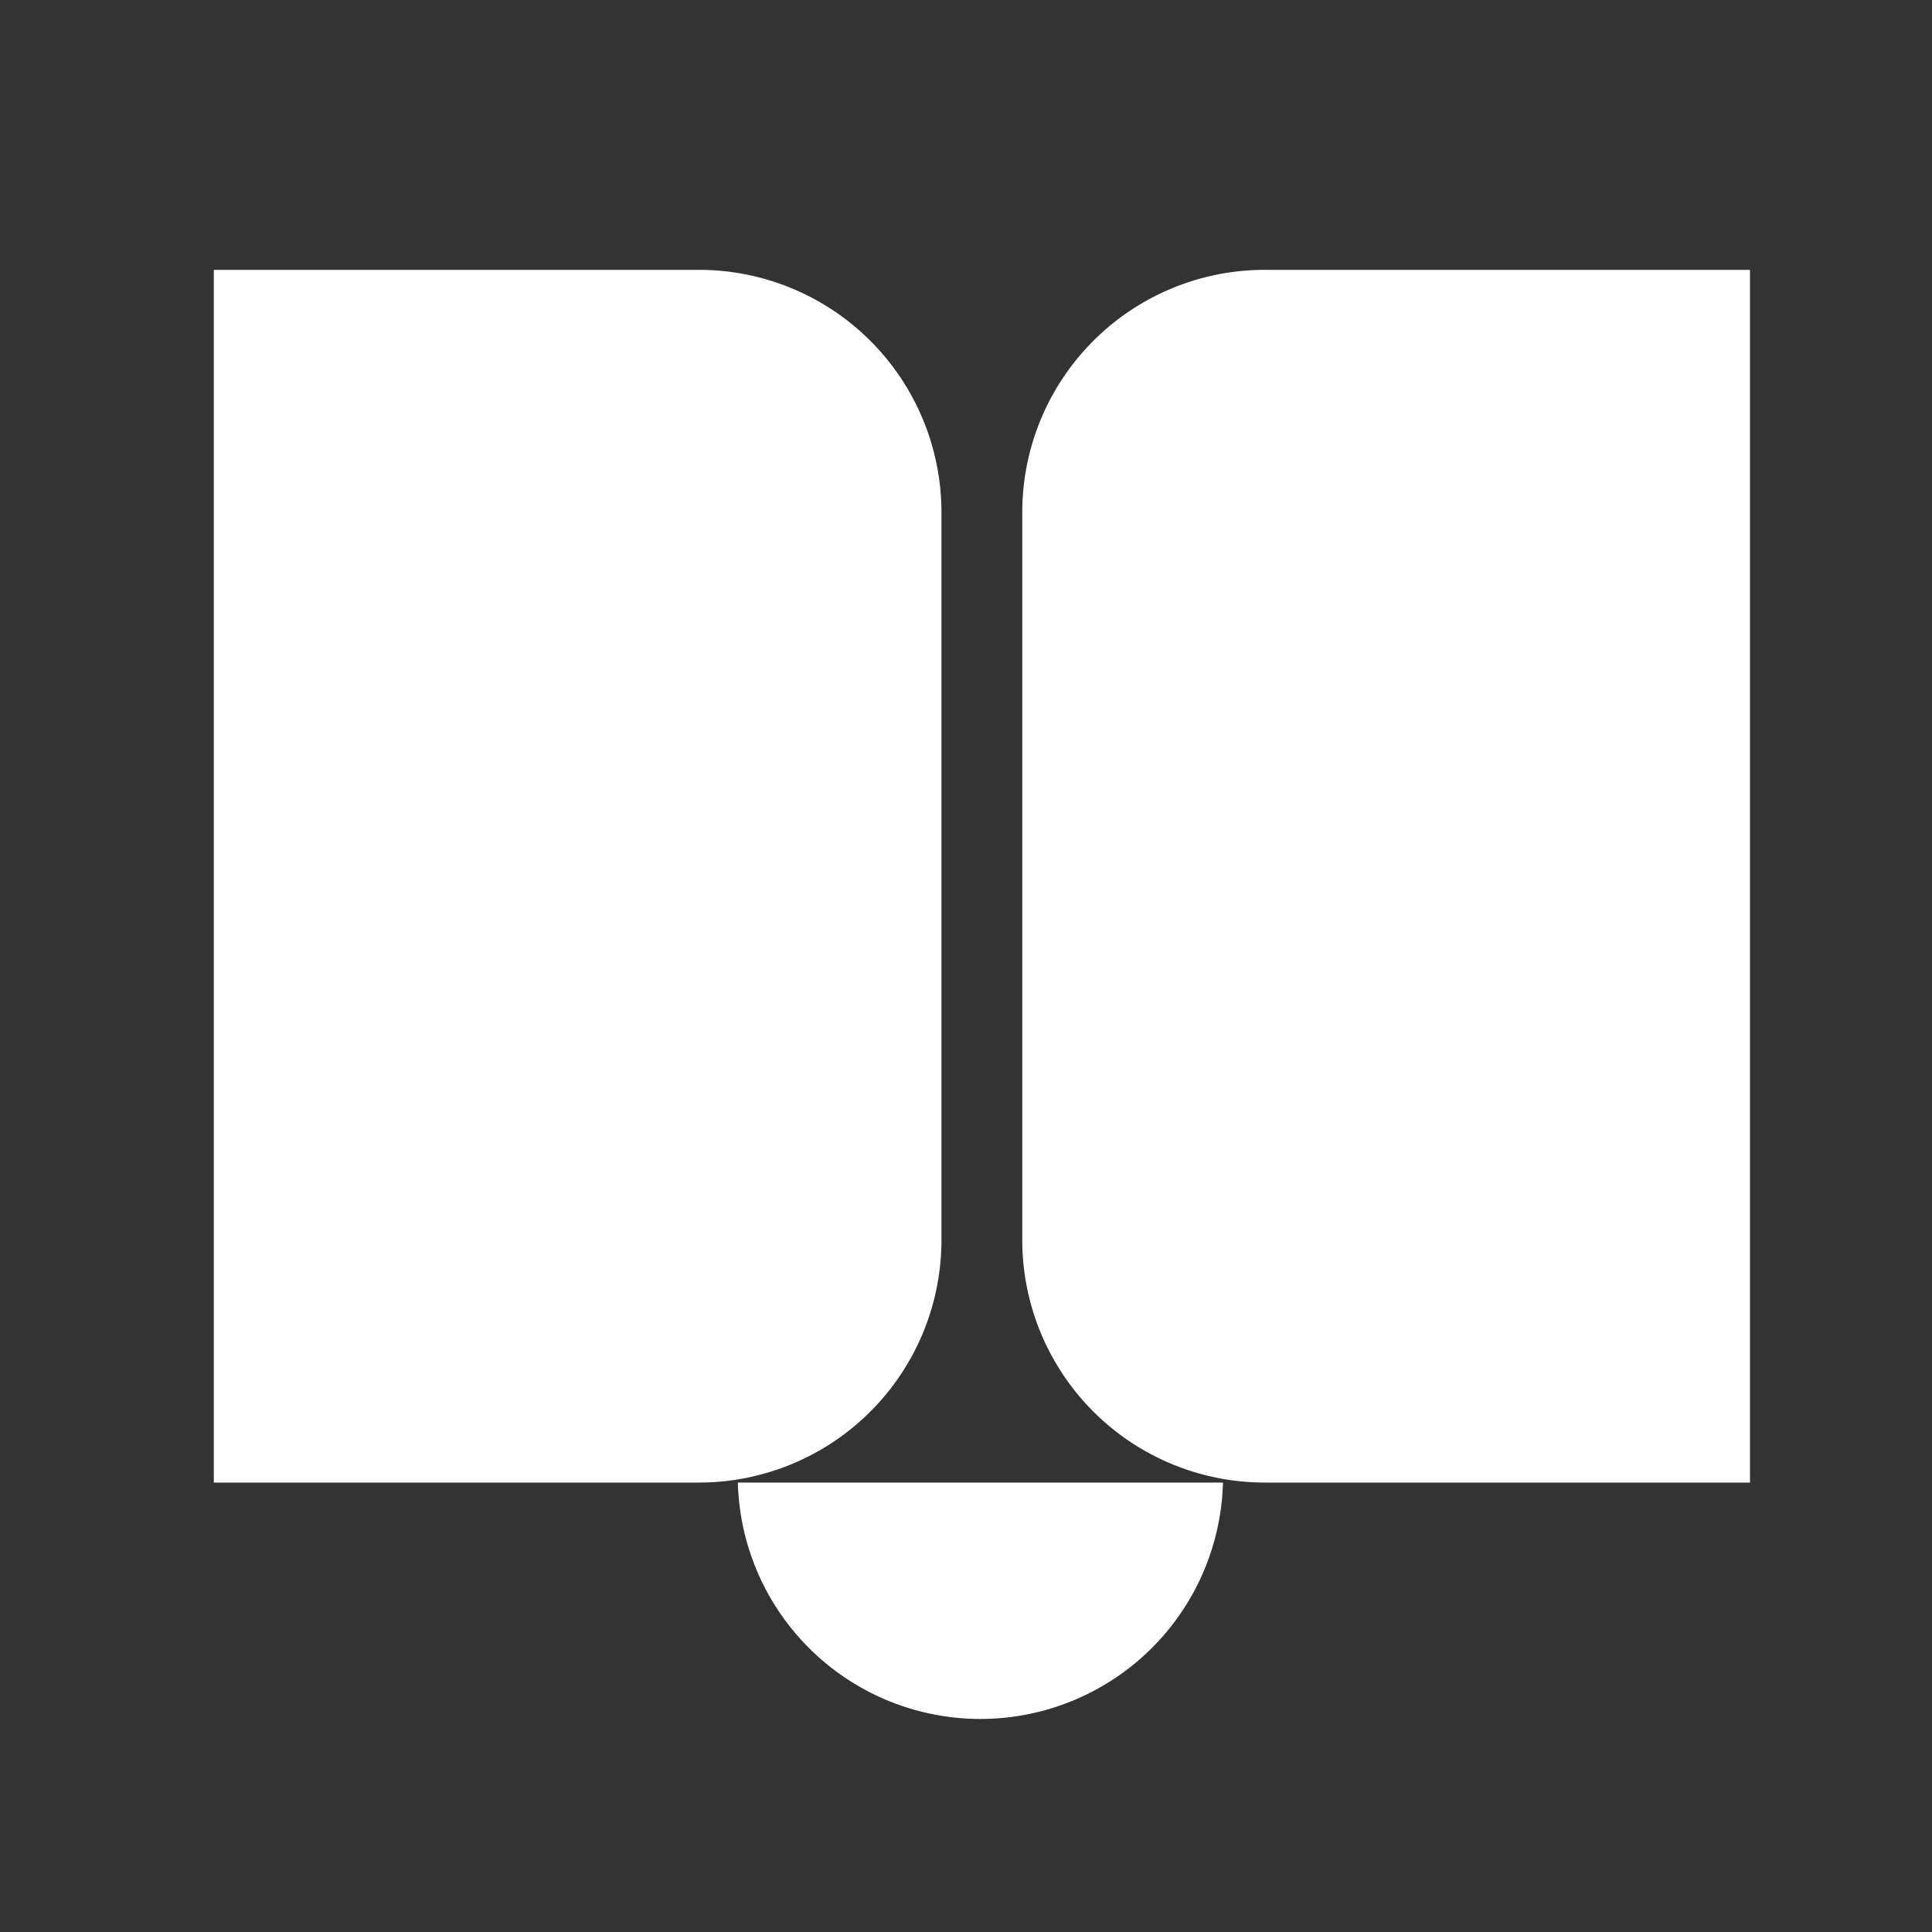 <svg viewBox="0 0 24 24" xmlns="http://www.w3.org/2000/svg" class="RedHeaderNavigationItem_RedHeaderNavigationItem__icon__91jxr"><rect x="0" y="0" width="24" height="24" fill="#333333" stroke="none"/><path d="M21.739 3.352v15.065h-6.027a3.013 3.013 0 0 1-3.013-3.013V6.365a3.013 3.013 0 0 1 3.014-3.013h6.026Zm-13.057 0H2.656v15.065h6.026a3.013 3.013 0 0 0 3.013-3.013V6.365a3.013 3.013 0 0 0-3.013-3.013Zm.484 15.065a3.014 3.014 0 0 0 6.026 0H9.166Z" fill="#ffffff"></path></svg>